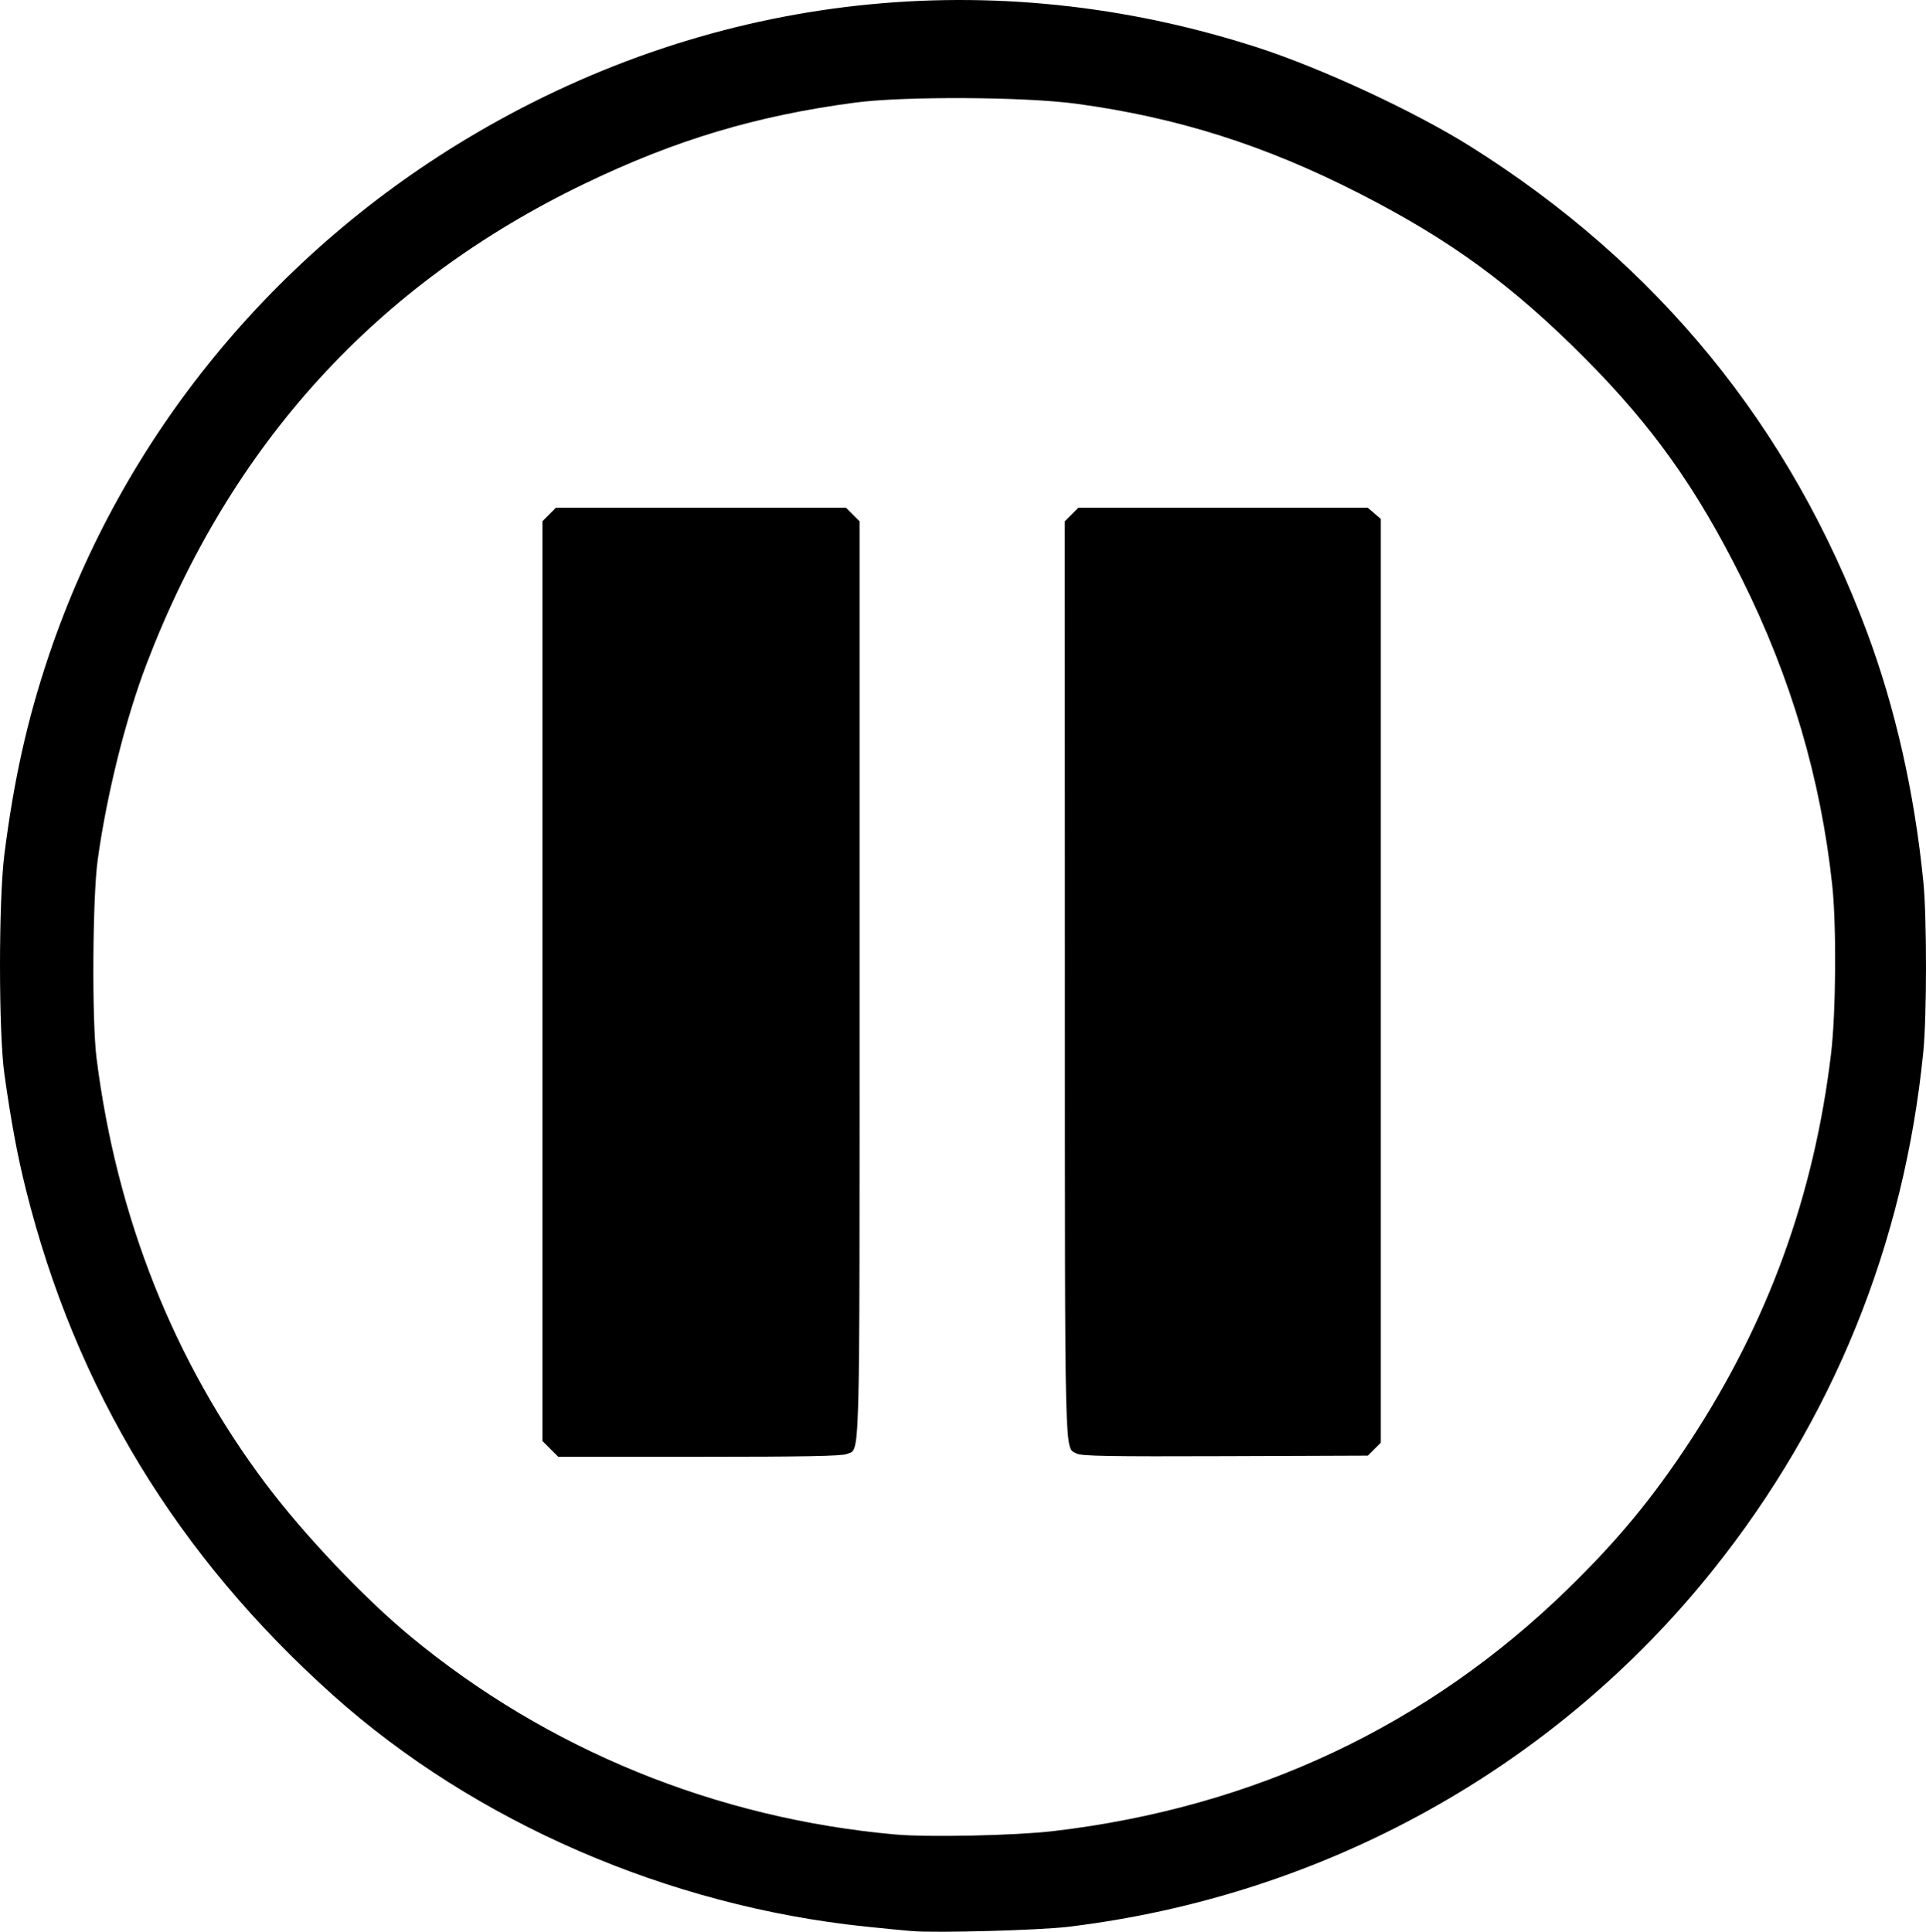<?xml version="1.0" encoding="UTF-8" standalone="no"?>
<!-- Created with Inkscape (http://www.inkscape.org/) -->

<svg
   version="1.1"
   id="svg1"
   width="825.823"
   height="828.362"
   viewBox="0 0 825.823 828.362"
   xmlns="http://www.w3.org/2000/svg"
   xmlns:svg="http://www.w3.org/2000/svg">
  <defs
     id="defs1" />
  <g
     id="g1"
     transform="translate(-99.439,-91.311)">
    <path
       style="fill:#000000"
       d="m 490.5,919.393 c -2.75,-0.215 -11.702,-1.087 -19.894,-1.938 -84.649,-8.793 -167.431,-44.734 -228.239,-99.094 C 175.501,758.586 131.899,686.845 110.564,601.5 c -3.691,-14.764 -6.32,-28.864 -9.23,-49.5 -2.513,-17.824 -2.529,-74.477 -0.026,-94.258 4.057,-32.06 9.826,-57.899 19.033,-85.242 31.586,-93.803 96.496,-173.199 183.159,-224.032 102.827,-60.315 221.842,-73.403 335,-36.841 27.627,8.927 67.574,27.495 91.5,42.531 80.254,50.436 137.09,120.045 169.947,208.136 12.19,32.682 20.413,69.134 24.185,107.205 1.524,15.388 1.502,57.472 -0.039,73 -8.163,82.263 -38.756,157.647 -90.045,221.878 -67.931,85.072 -167.058,139.974 -276.549,153.168 -12.347,1.488 -56.14,2.695 -67,1.847 z M 551,876.521 C 637.035,866.43 711.563,831.333 771.865,772.512 793.261,751.642 808.255,733.47 824.272,709 c 33.337,-50.932 53.017,-105.107 60.301,-166 2.084,-17.418 2.343,-54.813 0.499,-72 C 880.161,425.227 867.354,381.813 846.279,339.5 826.929,300.649 808.033,274.084 779.002,244.916 747.762,213.53 721.426,194.276 682.5,174.362 641.959,153.623 604.344,141.686 561,135.804 538.716,132.781 487.115,132.516 466.026,135.316 423.673,140.941 389.054,151.32 350.144,170.058 261.004,212.984 198.372,281.652 162.305,376 c -9.01,23.57 -17.031,55.695 -20.973,84 -2.224,15.971 -2.539,68.902 -0.506,85 8.629,68.323 33.242,130.284 72.495,182.5 16.531,21.99 42.136,48.991 62.179,65.569 58.612,48.48 131.099,78.069 208,84.906 13.979,1.243 51.377,0.437 67.5,-1.454 z M 335.4,712.6 332,709.2 V 512.023 314.846 l 2.923,-2.923 L 337.846,309 H 400 462.154 l 2.923,2.923 2.923,2.923 v 196.627 c 0,213.89 0.356,200.677 -5.472,203.333 C 460.587,715.69 444.17,716 399.353,716 H 338.8 Z m 225.71,2.017 c -5.328,-2.981 -5.037,8.659 -5.075,-202.944 L 556,314.846 558.923,311.923 561.846,309 h 62.021 62.021 l 2.806,2.413 2.806,2.413 v 198.064 198.064 l -2.772,2.773 -2.772,2.773 -61.228,0.227 c -49.576,0.184 -61.683,-0.028 -63.618,-1.11 z"
       id="path1" />
  </g>
</svg>
